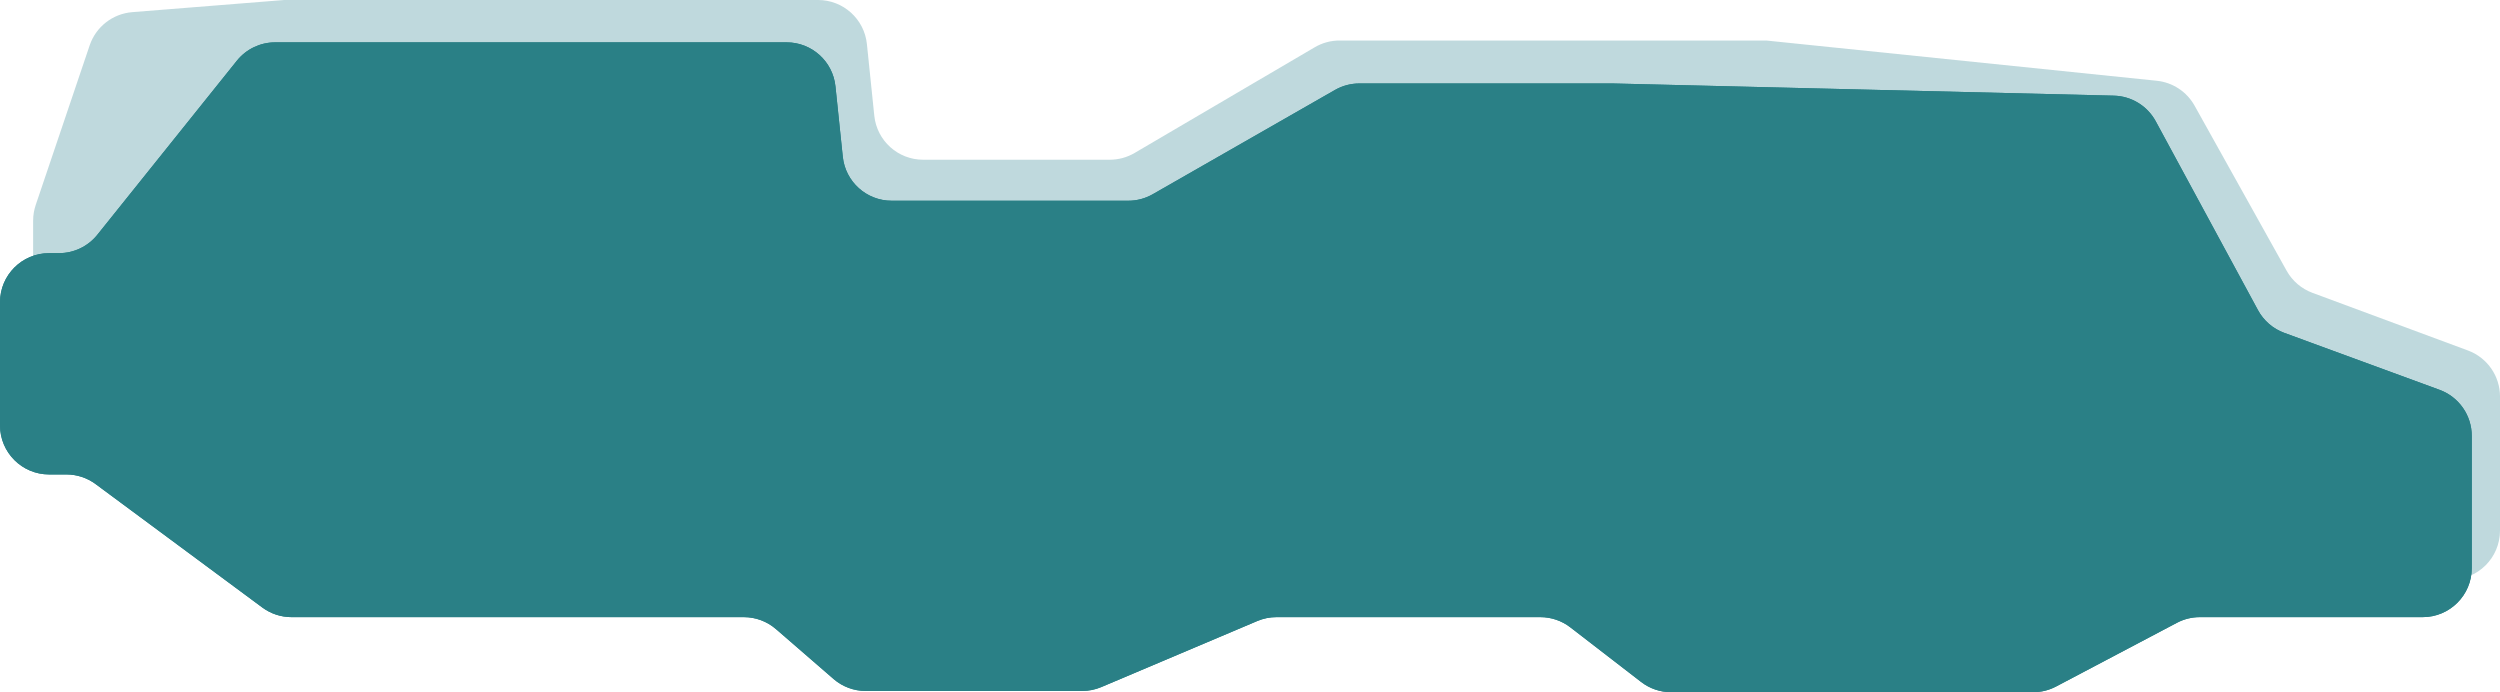<svg width="2037" height="564" viewBox="0 0 2037 564" fill="none" xmlns="http://www.w3.org/2000/svg">
<path d="M1884.17 238.598L2010.9 285.578C2026.59 291.393 2037 306.355 2037 323.084V432.32C2037 454.411 2019.09 472.32 1997 472.32H1815.95C1809.39 472.32 1802.93 473.933 1797.14 477.018L1699.01 529.302C1693.22 532.387 1686.76 534 1680.2 534H1386.07C1377.16 534 1368.51 531.025 1361.48 525.547L1304.04 480.773C1297.02 475.295 1288.36 472.32 1279.45 472.32H1065.07C1059.67 472.32 1054.31 473.417 1049.34 475.545L922.619 529.766C917.646 531.894 912.293 532.991 906.883 532.991H731.107C721.414 532.991 712.052 529.472 704.759 523.088L658.079 482.223C650.786 475.839 641.424 472.32 631.732 472.32H264.193C255.554 472.32 247.148 469.523 240.231 464.349L104.821 363.044C97.904 357.869 89.498 355.072 80.859 355.072H67C44.909 355.072 27 337.164 27 315.072V179.797C27 175.441 27.712 171.114 29.107 166.988L73.061 36.963C78.181 21.817 91.829 11.174 107.767 9.9L231.593 0H666.567C687.07 0 704.254 15.503 706.356 35.898L712.371 94.25C714.474 114.646 731.657 130.149 752.16 130.149H904.212C911.329 130.149 918.318 128.25 924.456 124.648L1071.26 38.501C1077.4 34.899 1084.39 33 1091.51 33H1439L1757.32 65.803C1770.29 67.14 1781.8 74.718 1788.15 86.109L1863.14 220.575C1867.78 228.896 1875.24 235.287 1884.17 238.598Z" fill="#2A808D" fill-opacity="0.3"/>
<path d="M1861.2 271.209L1987.78 317.644C2003.53 323.423 2014 338.418 2014 355.197V462.84C2014 484.931 1996.09 502.84 1974 502.84H1792.4C1785.9 502.84 1779.49 504.424 1773.74 507.457L1675.26 559.383C1669.51 562.415 1663.1 564 1656.6 564H1361.64C1352.8 564 1344.2 561.071 1337.2 555.671L1279.52 511.169C1272.52 505.769 1263.93 502.84 1255.08 502.84H1040.05C1034.69 502.84 1029.38 503.916 1024.45 506.006L897.326 559.834C892.392 561.923 887.088 563 881.729 563H705.36C695.739 563 686.44 559.532 679.169 553.233L632.274 512.607C625.003 506.307 615.704 502.84 606.083 502.84H237.527C228.957 502.84 220.614 500.087 213.726 494.988L77.905 394.432C71.017 389.333 62.674 386.58 54.104 386.58H40C17.909 386.58 0 368.672 0 346.58V246.26C0 224.168 17.909 206.26 40 206.26H48.1C60.237 206.26 71.717 200.749 79.309 191.28L192.991 49.48C200.582 40.01 212.063 34.5 224.199 34.5H640.95C661.437 34.5 678.612 49.979 680.735 70.356L686.708 127.696C688.831 148.073 706.006 163.552 726.493 163.552H919.365C926.334 163.552 933.182 161.731 939.23 158.271L1087.77 73.281C1093.82 69.821 1100.67 68 1107.63 68H1314L1722.33 77.936C1736.66 78.285 1749.71 86.276 1756.53 98.882L1839.8 252.699C1844.44 261.27 1852.05 267.852 1861.2 271.209Z" fill="#2A8086"/>
<path d="M1861.2 271.209L1987.78 317.644C2003.53 323.423 2014 338.418 2014 355.197V462.84C2014 484.931 1996.09 502.84 1974 502.84H1792.4C1785.9 502.84 1779.49 504.424 1773.74 507.457L1675.26 559.383C1669.51 562.415 1663.1 564 1656.6 564H1361.64C1352.8 564 1344.2 561.071 1337.2 555.671L1279.52 511.169C1272.52 505.769 1263.93 502.84 1255.08 502.84H1040.05C1034.69 502.84 1029.38 503.916 1024.45 506.006L897.326 559.834C892.392 561.923 887.088 563 881.729 563H705.36C695.739 563 686.44 559.532 679.169 553.233L632.274 512.607C625.003 506.307 615.704 502.84 606.083 502.84H237.527C228.957 502.84 220.614 500.087 213.726 494.988L77.905 394.432C71.017 389.333 62.674 386.58 54.104 386.58H40C17.909 386.58 0 368.672 0 346.58V246.26C0 224.168 17.909 206.26 40 206.26H48.1C60.237 206.26 71.717 200.749 79.309 191.28L192.991 49.48C200.582 40.01 212.063 34.5 224.199 34.5H640.95C661.437 34.5 678.612 49.979 680.735 70.356L686.708 127.696C688.831 148.073 706.006 163.552 726.493 163.552H919.365C926.334 163.552 933.182 161.731 939.23 158.271L1087.77 73.281C1093.82 69.821 1100.67 68 1107.63 68H1314L1722.33 77.936C1736.66 78.285 1749.71 86.276 1756.53 98.882L1839.8 252.699C1844.44 261.27 1852.05 267.852 1861.2 271.209Z" fill="#2A8086"/>
</svg>
